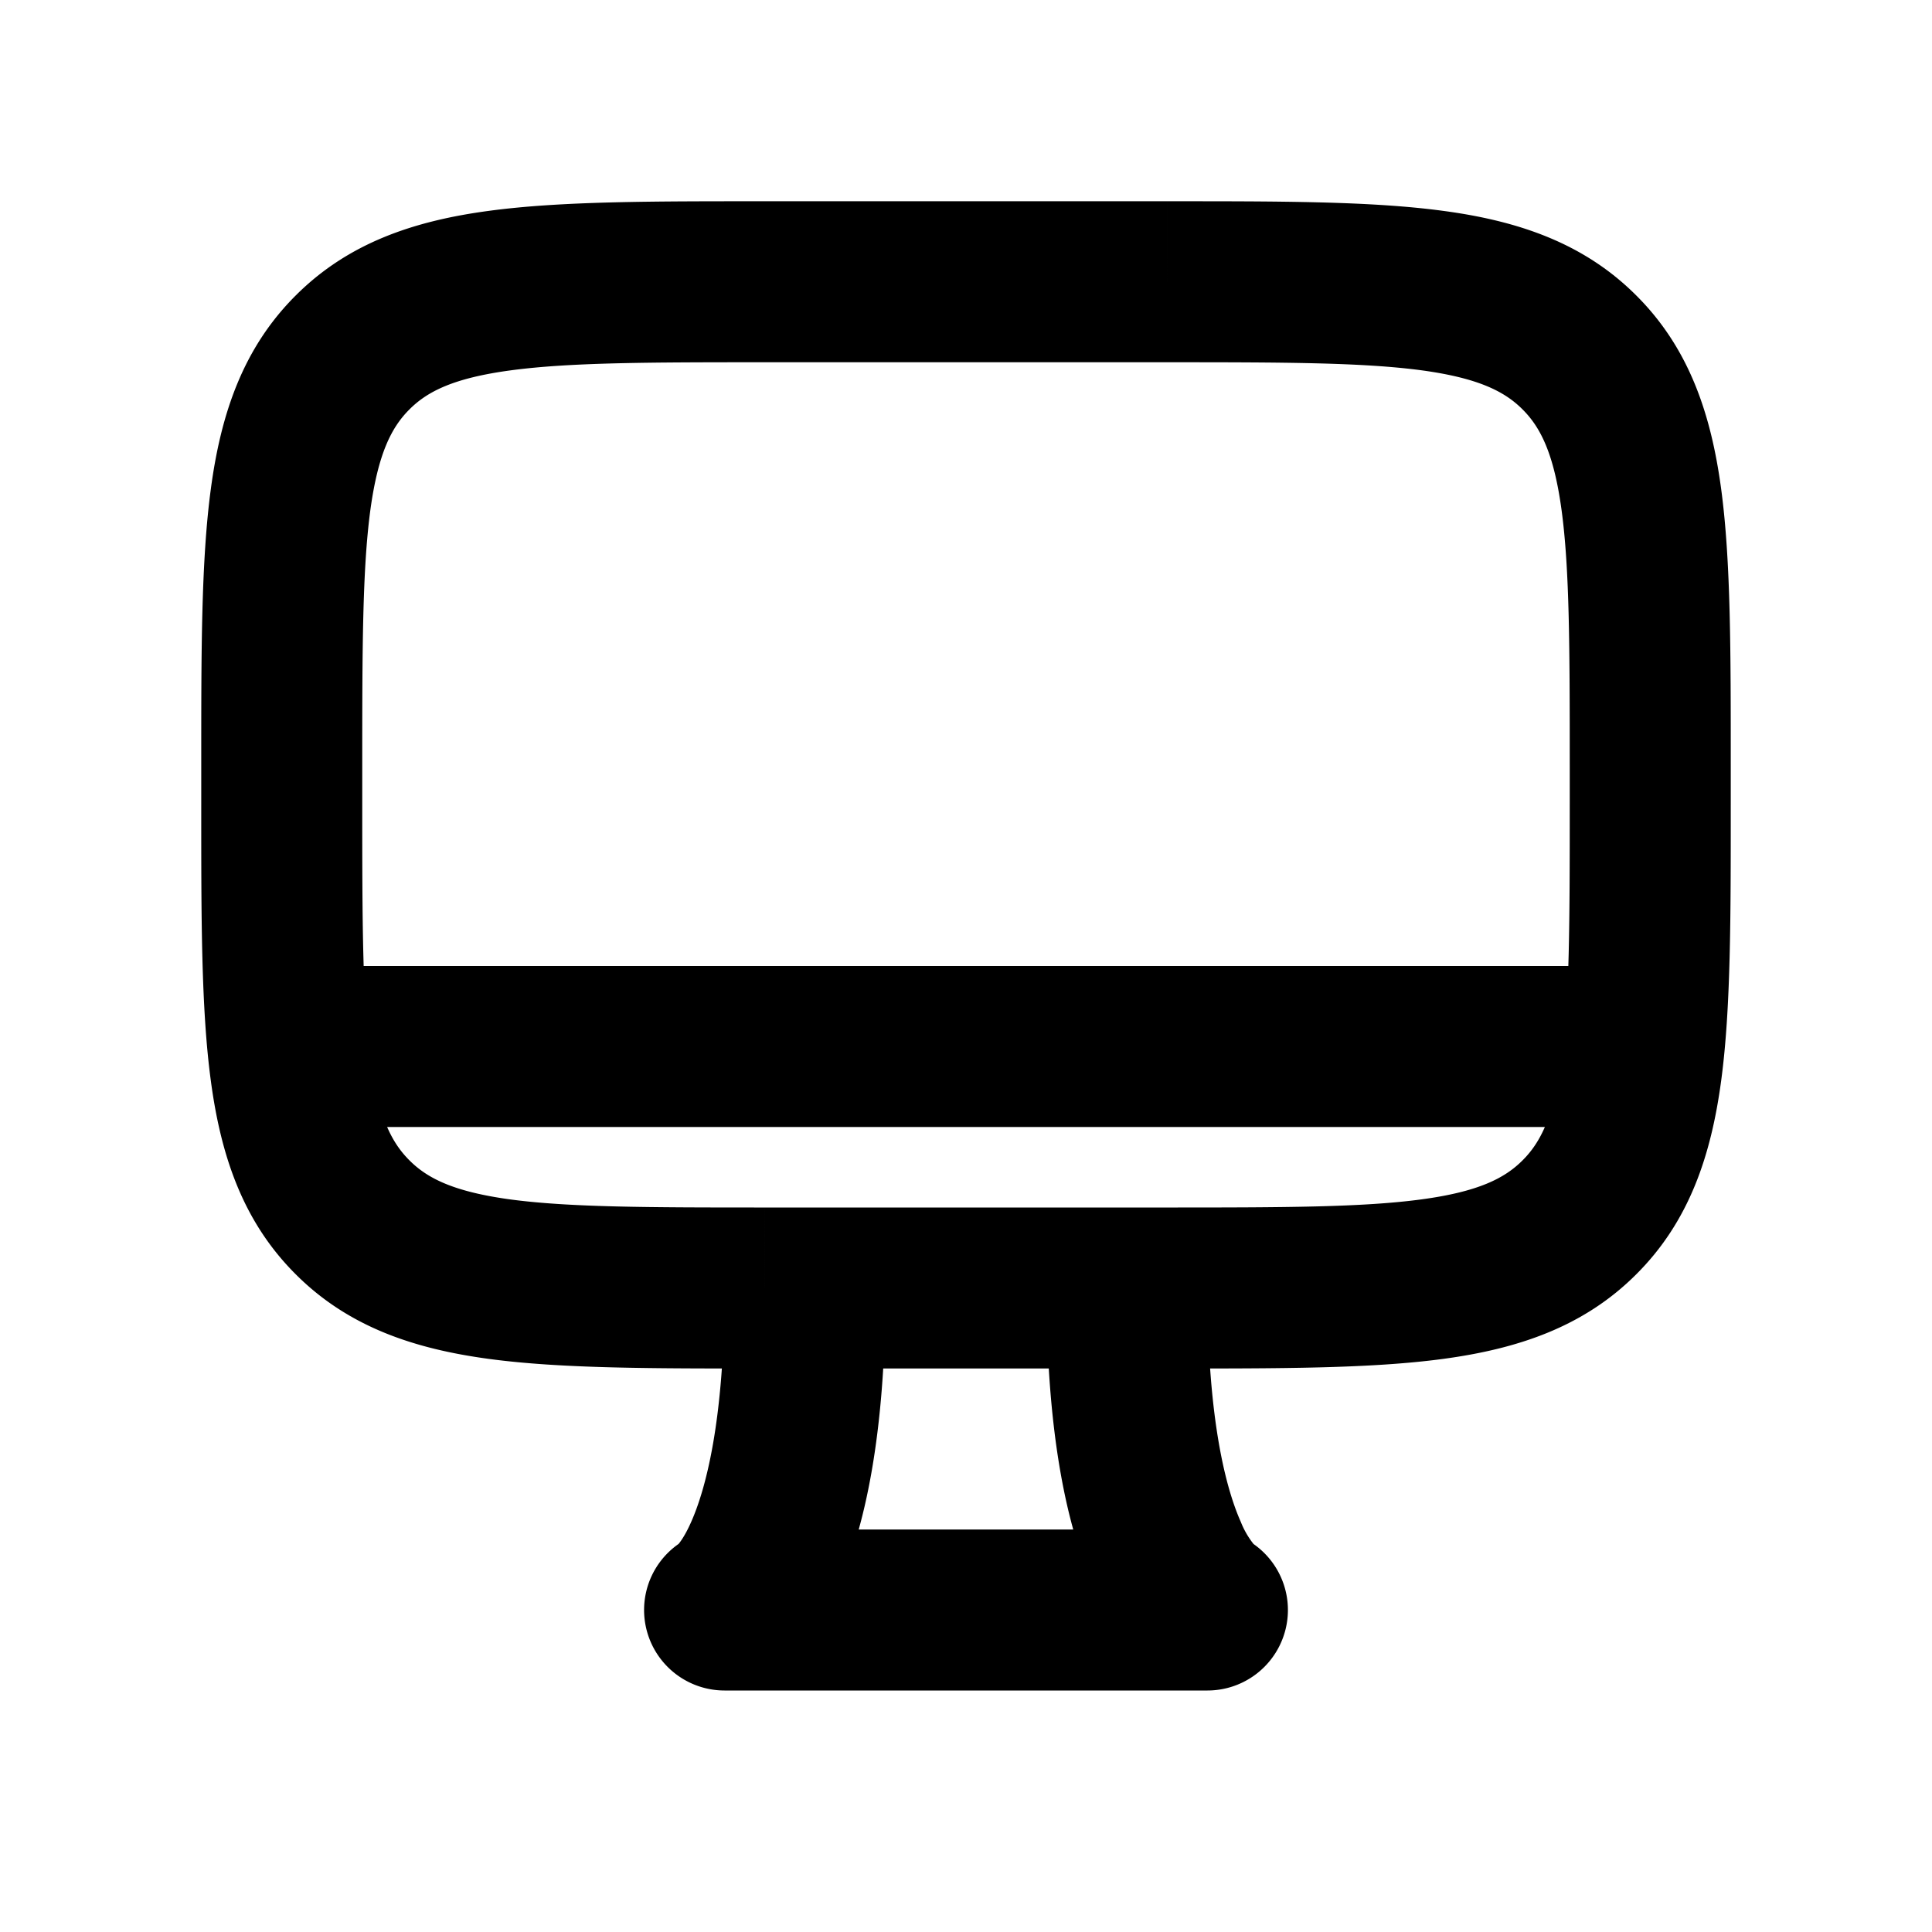 <svg xmlns="http://www.w3.org/2000/svg" width="24" height="24" viewBox="0 0 24 24" fill="none">
    <path fill="currentColor" d="M20 14a1 1 0 1 0 0-2zM4 12a1 1 0 1 0 0 2zm5 8-.447-.894A1 1 0 0 0 9 21zm6 0v1a1 1 0 0 0 .447-1.894zM4.379 15.121l-.707.707zm15.242 0-.707-.707zm0-10.742-.707.707zM9.5 4.5h5v-2h-5zm10 5v.5h2v-.5zm-5 5.5h-5v2h5zm-10-5v-.5h-2v.5zM20 12H4v2h16zM9 16c0 1.665-.24 2.514-.414 2.906-.085.193-.153.27-.165.283-.006.007 0-.001.022-.017a.544.544 0 0 1 .074-.047l.017-.01a.6.6 0 0 1 .014-.007l.002-.001c.002 0 .003-.001.45.893s.448.894.45.893l.002-.001c.002 0 .003-.002.005-.003l.01-.005a1.414 1.414 0 0 0 .176-.112c.076-.058.16-.132.248-.226.176-.191.358-.457.523-.827.325-.733.586-1.884.586-3.719zm0 5h6v-2H9zm6-1c.447-.894.448-.894.45-.893l.002.001.005.002a.776.776 0 0 1 .009.005l.017.01a.855.855 0 0 1 .074.047c.022.016.028.024.022.017a1.074 1.074 0 0 1-.165-.283C15.239 18.514 15 17.665 15 16h-2c0 1.835.26 2.986.586 3.719.165.37.347.636.523.826a1.857 1.857 0 0 0 .355.3 1.248 1.248 0 0 0 .069.039l.01.005.005.003.002.001c.002 0 .003.001.45-.893m-5.5-5c-1.442 0-2.424-.002-3.159-.1-.706-.096-1.033-.263-1.255-.486l-1.414 1.414c.656.657 1.475.928 2.403 1.053.899.121 2.04.119 3.425.119zm-7-5c0 1.386-.002 2.526.119 3.425.124.928.396 1.747 1.053 2.403l1.414-1.414c-.223-.222-.39-.55-.485-1.255C4.502 12.424 4.5 11.443 4.5 10zm17 0c0 1.443-.002 2.424-.1 3.159-.096.706-.263 1.033-.486 1.255l1.414 1.414c.657-.656.928-1.475 1.053-2.403.121-.899.119-2.04.119-3.425zm-5 7c1.386 0 2.526.002 3.425-.119.928-.125 1.747-.396 2.403-1.053l-1.414-1.414c-.222.223-.55.39-1.255.485-.735.099-1.716.101-3.159.101zm0-12.5c1.443 0 2.424.002 3.159.1.706.096 1.033.263 1.255.486l1.414-1.414c-.656-.657-1.475-.929-2.403-1.053-.899-.121-2.04-.119-3.425-.119zm7 5c0-1.386.002-2.526-.119-3.425-.125-.928-.396-1.747-1.053-2.403l-1.414 1.414c.223.222.39.55.485 1.255.099.735.101 1.717.101 3.159zm-12-7c-1.386 0-2.526-.002-3.425.119-.928.124-1.747.396-2.403 1.053l1.414 1.414c.222-.223.55-.39 1.255-.485C7.076 4.502 8.058 4.5 9.5 4.5zm-5 7c0-1.442.002-2.424.1-3.159.096-.706.263-1.033.486-1.255L3.672 3.672c-.657.656-.929 1.475-1.053 2.403-.121.899-.119 2.04-.119 3.425z"/>
</svg>